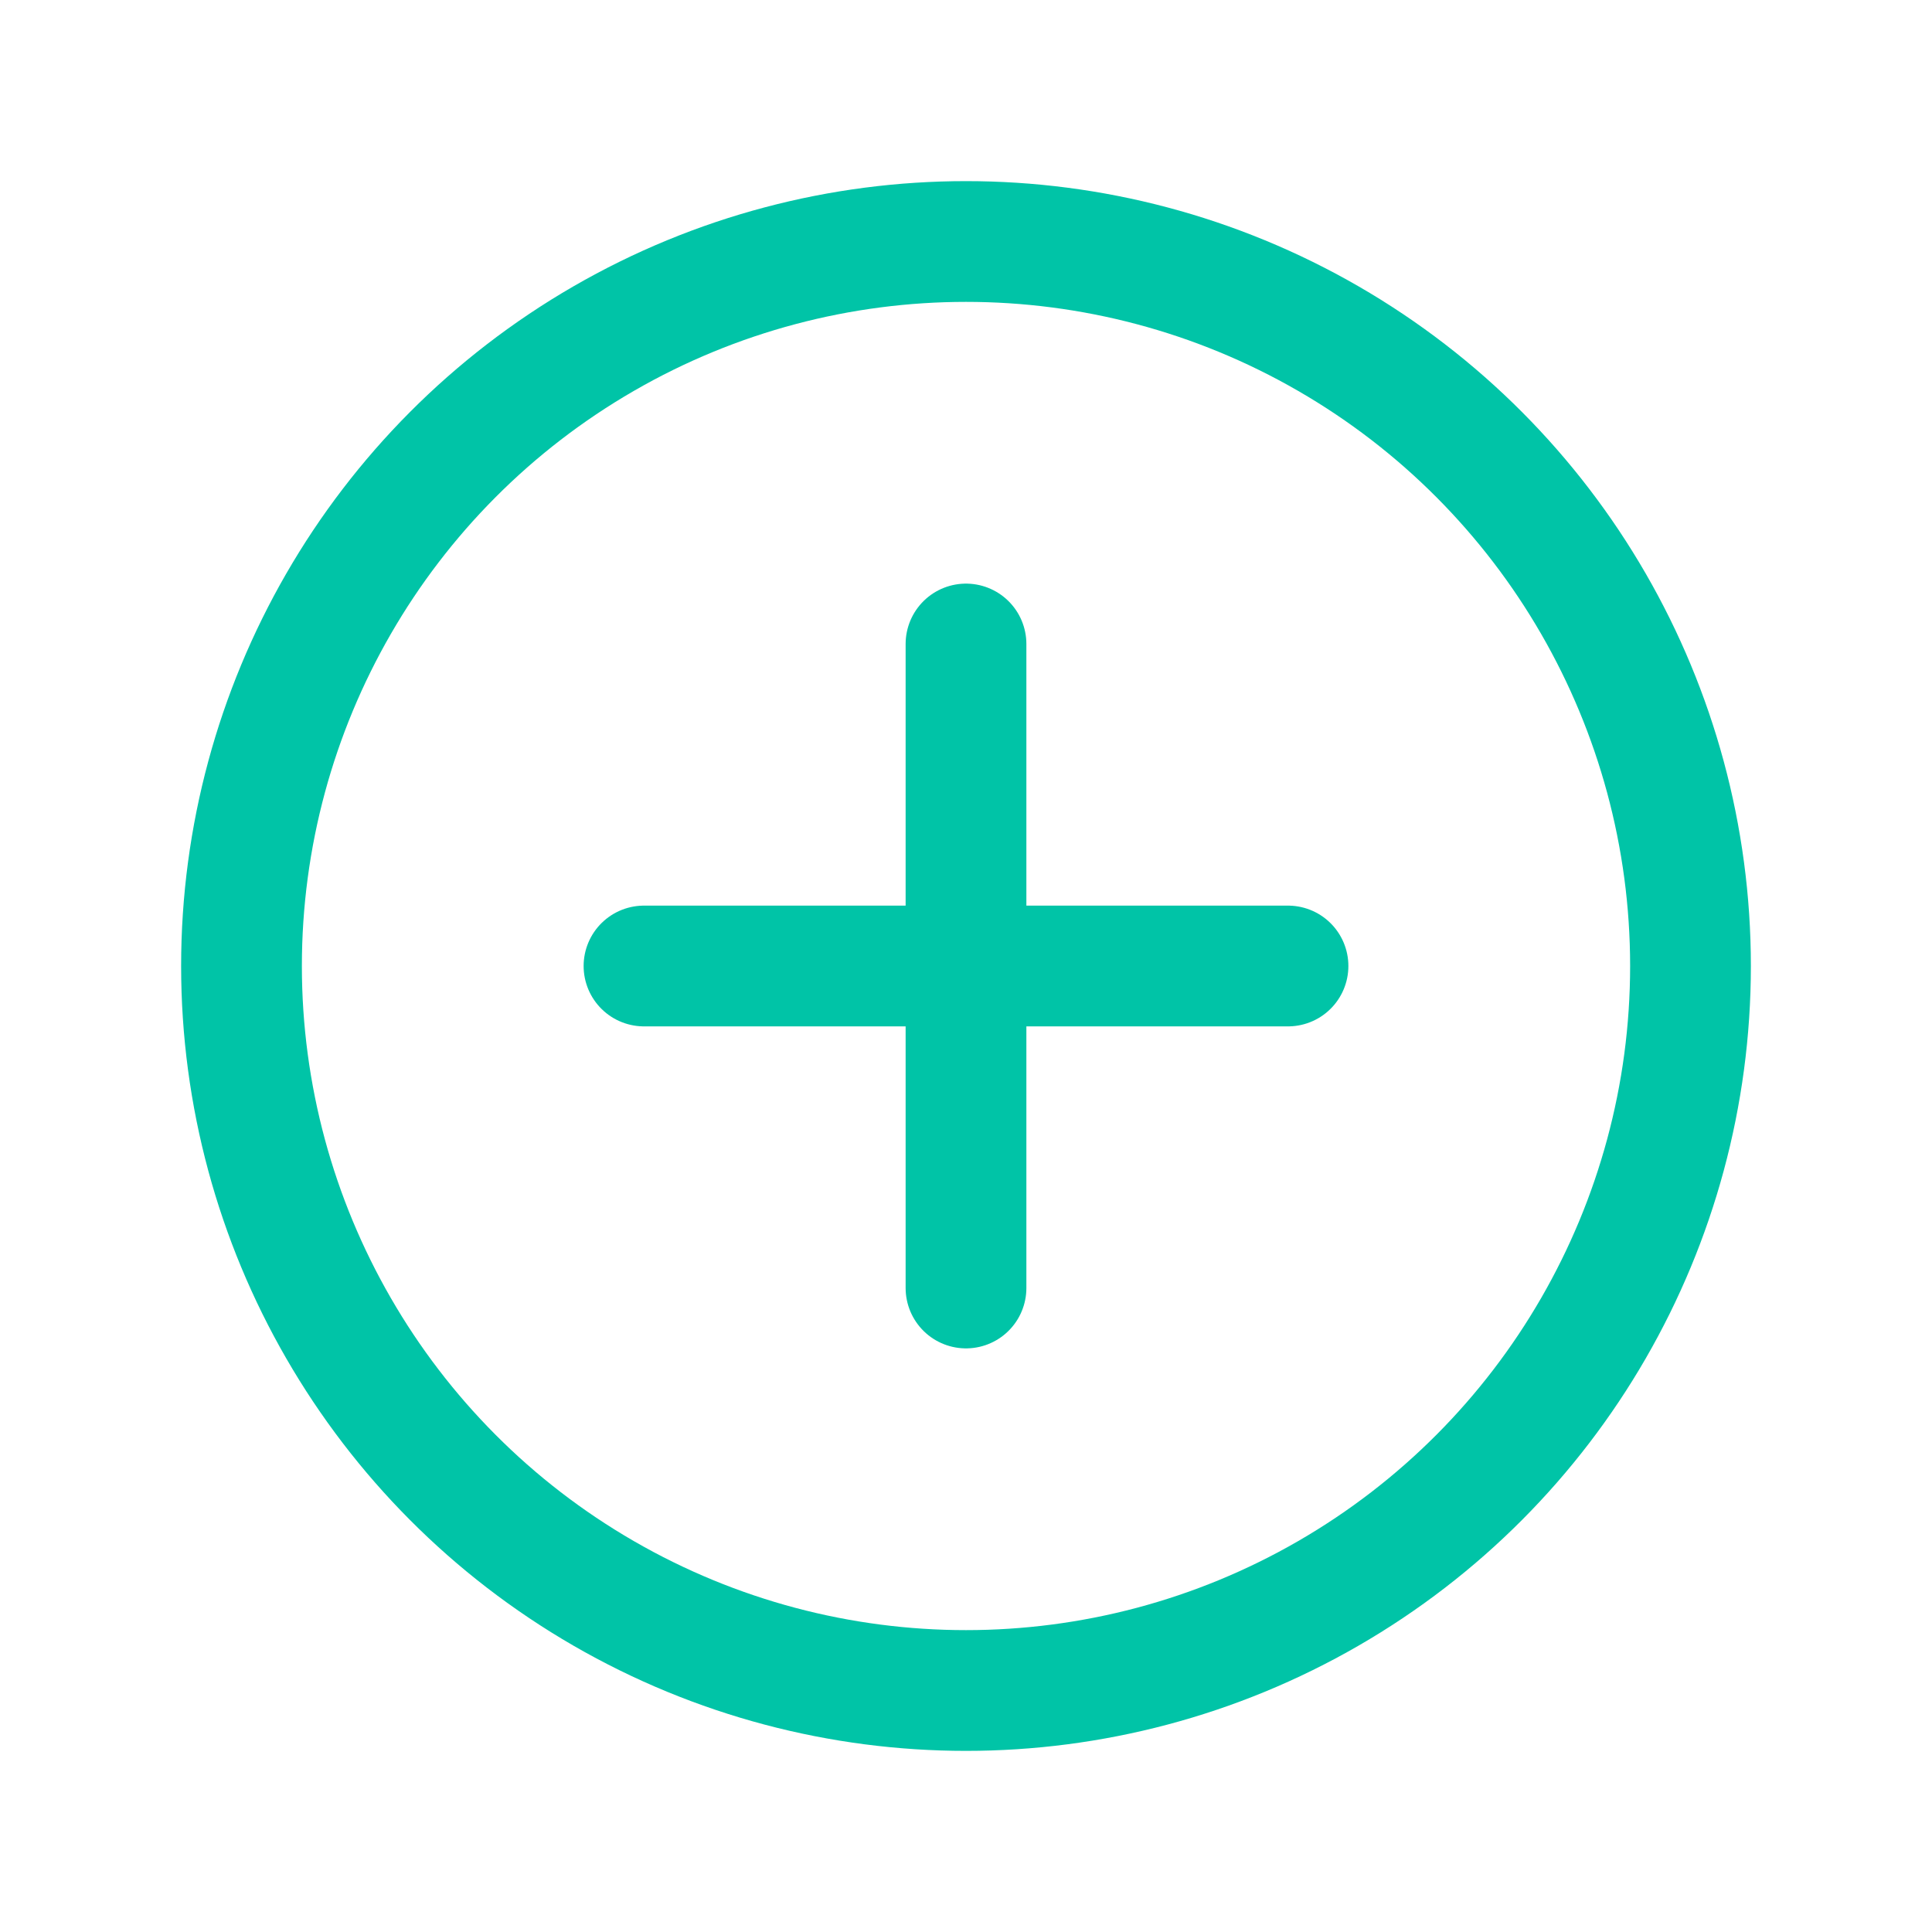 <?xml version="1.0" encoding="UTF-8"?>
<svg width="24" height="24" viewBox="0 0 24 24" fill="none" stroke="#00C4A7" stroke-width="1.5" stroke-linecap="round" stroke-linejoin="round" xmlns="http://www.w3.org/2000/svg">
  <circle cx="12" cy="12" r="9"/>
  <line x1="12" y1="8" x2="12" y2="16"/>
  <line x1="8" y1="12" x2="16" y2="12"/>
</svg>